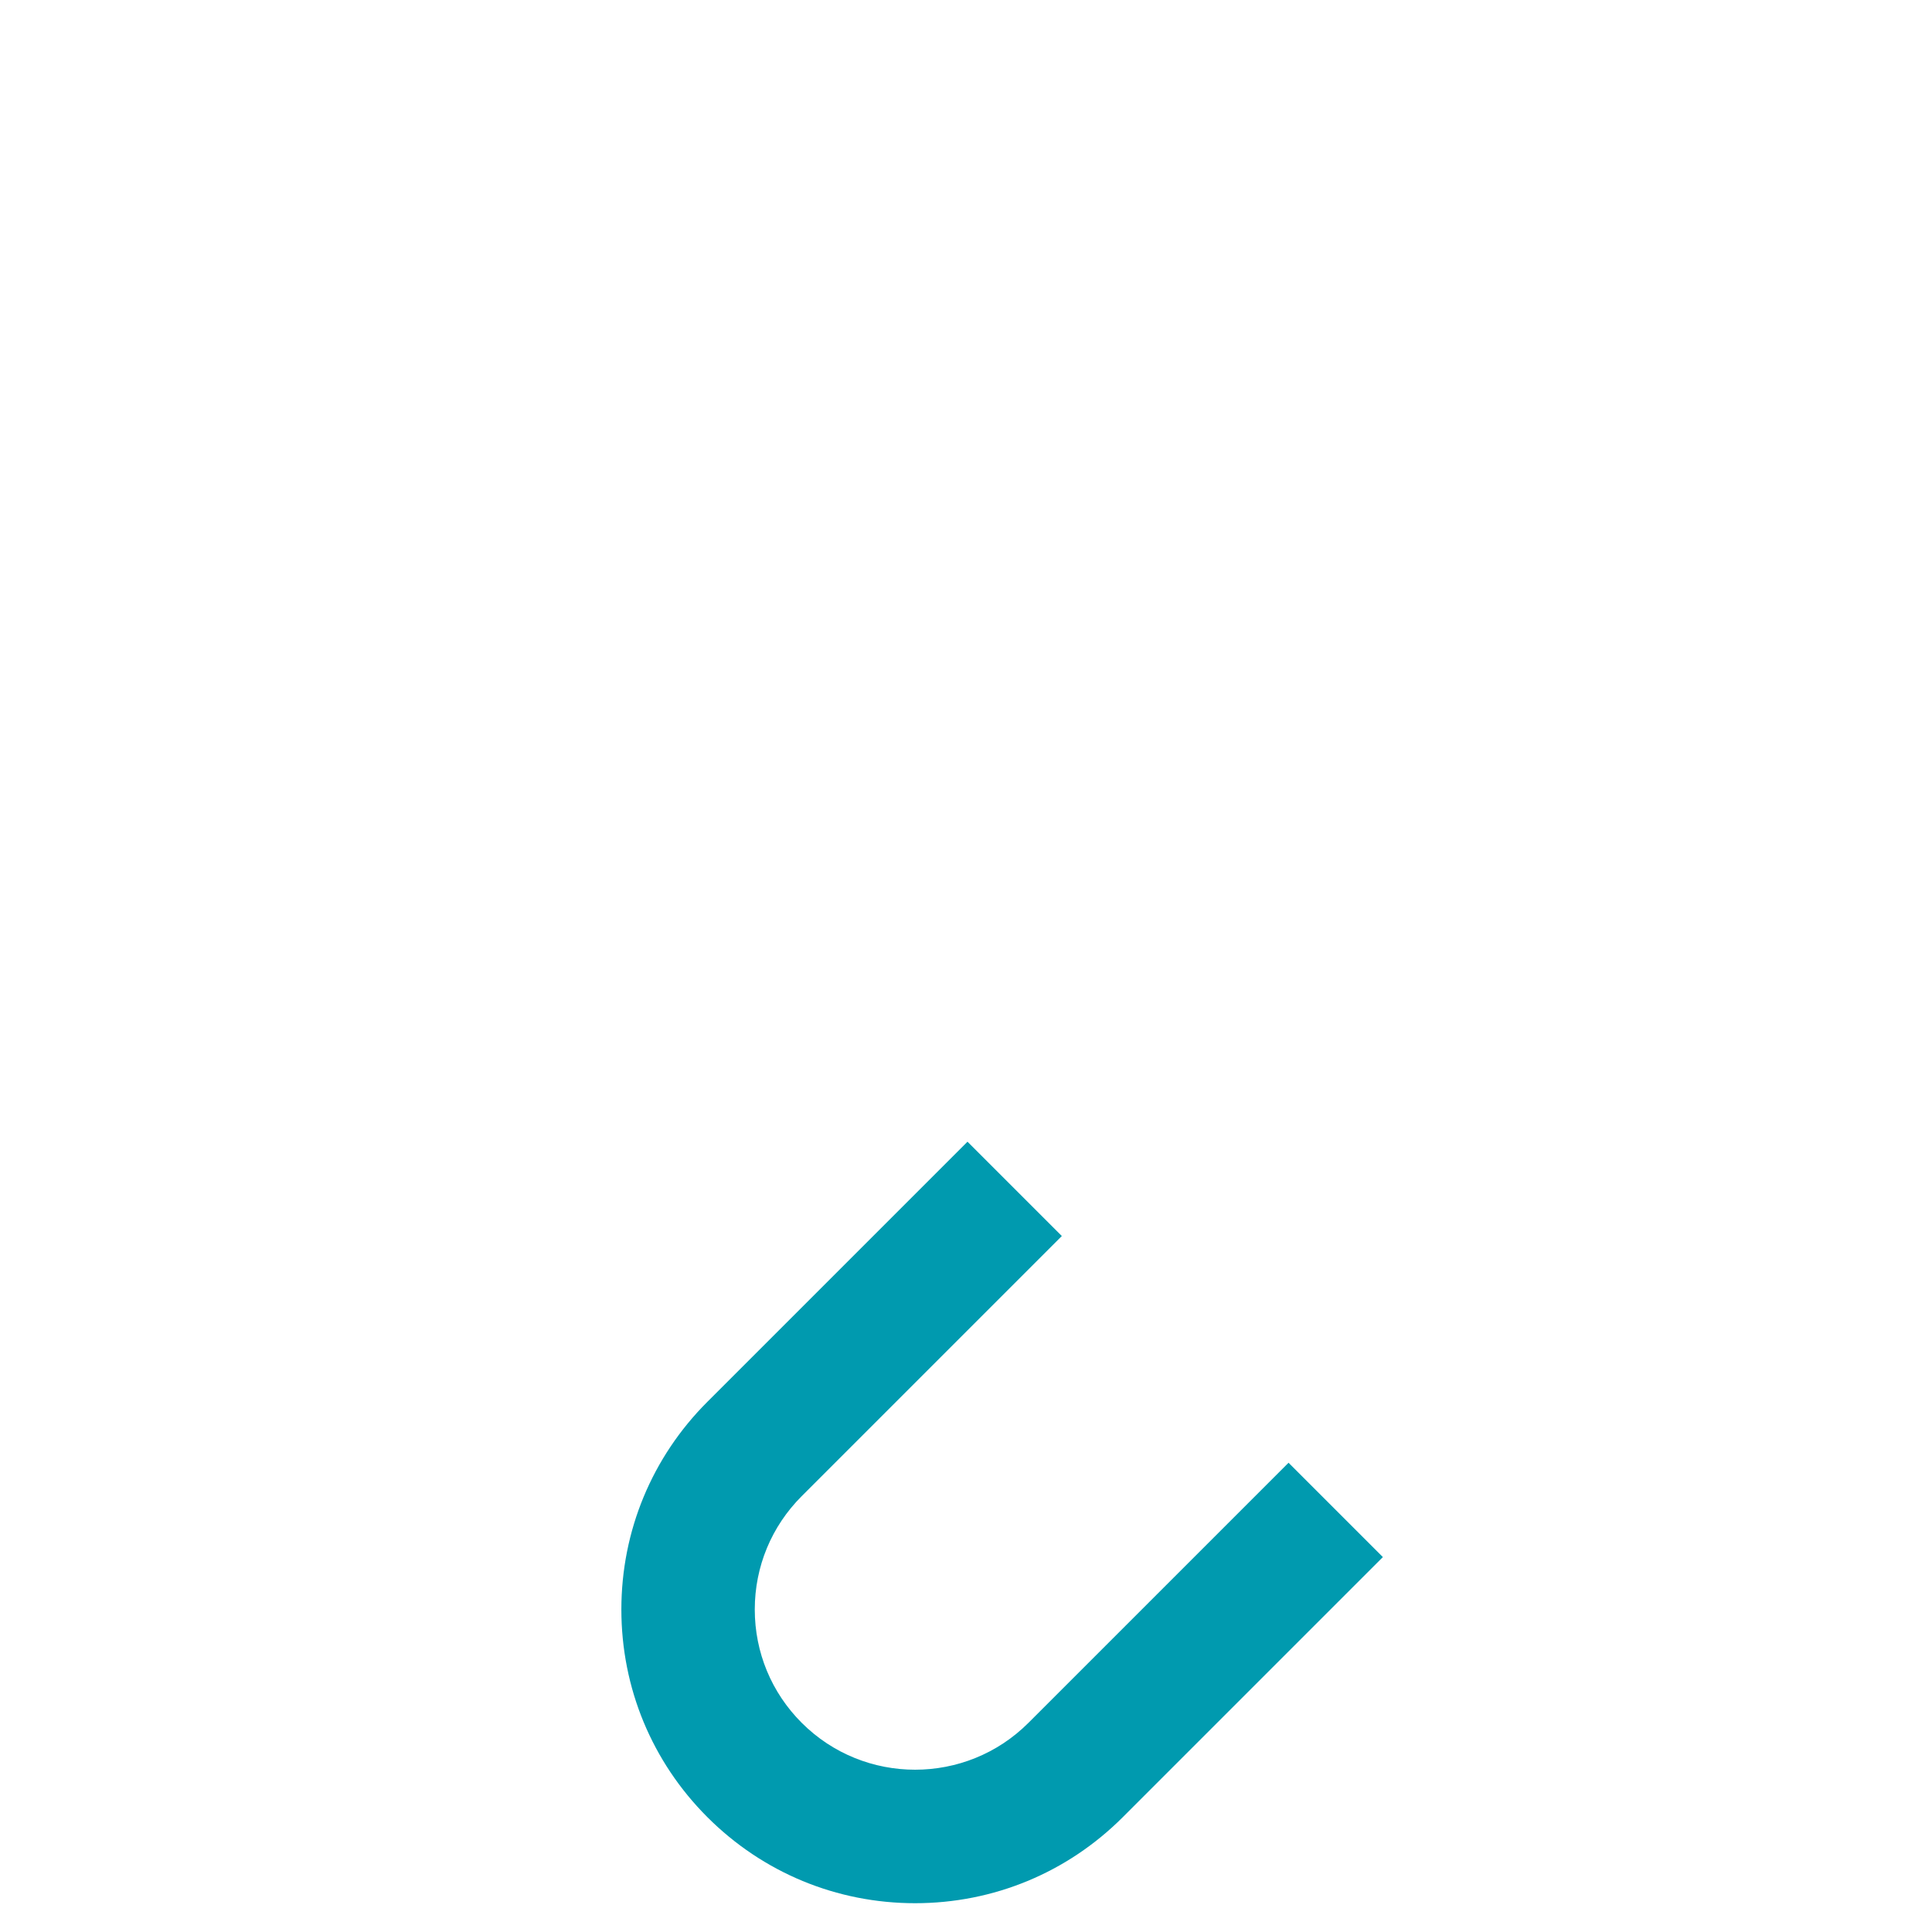 <?xml version="1.0" encoding="iso-8859-1"?>
<!-- Generator: Adobe Illustrator 19.2.1, SVG Export Plug-In . SVG Version: 6.00 Build 0)  -->
<!DOCTYPE svg PUBLIC "-//W3C//DTD SVG 1.1//EN" "http://www.w3.org/Graphics/SVG/1.1/DTD/svg11.dtd">
<svg version="1.1" xmlns="http://www.w3.org/2000/svg" xmlns:xlink="http://www.w3.org/1999/xlink" x="0px" y="0px"
	 viewBox="0 0 512 512" enable-background="new 0 0 512 512" xml:space="preserve">
<g id="Layer_4">
	<path fill="#009AAF" d="M242.509,504.369c-20.792,0-40.338-8.097-55.041-22.799c-14.702-14.701-22.799-34.249-22.799-55.04
		c0-20.792,8.097-40.339,22.799-55.041l68.927-68.928l25,25l-68.928,68.928c-8.024,8.023-12.444,18.692-12.444,30.041
		c0,11.348,4.419,22.017,12.443,30.04c16.565,16.564,43.518,16.564,60.083,0l68.927-68.927l25,25L297.55,481.57
		C282.848,496.272,263.3,504.369,242.509,504.369z"/>
</g>
<g id="Layer_1">
</g>
</svg>
